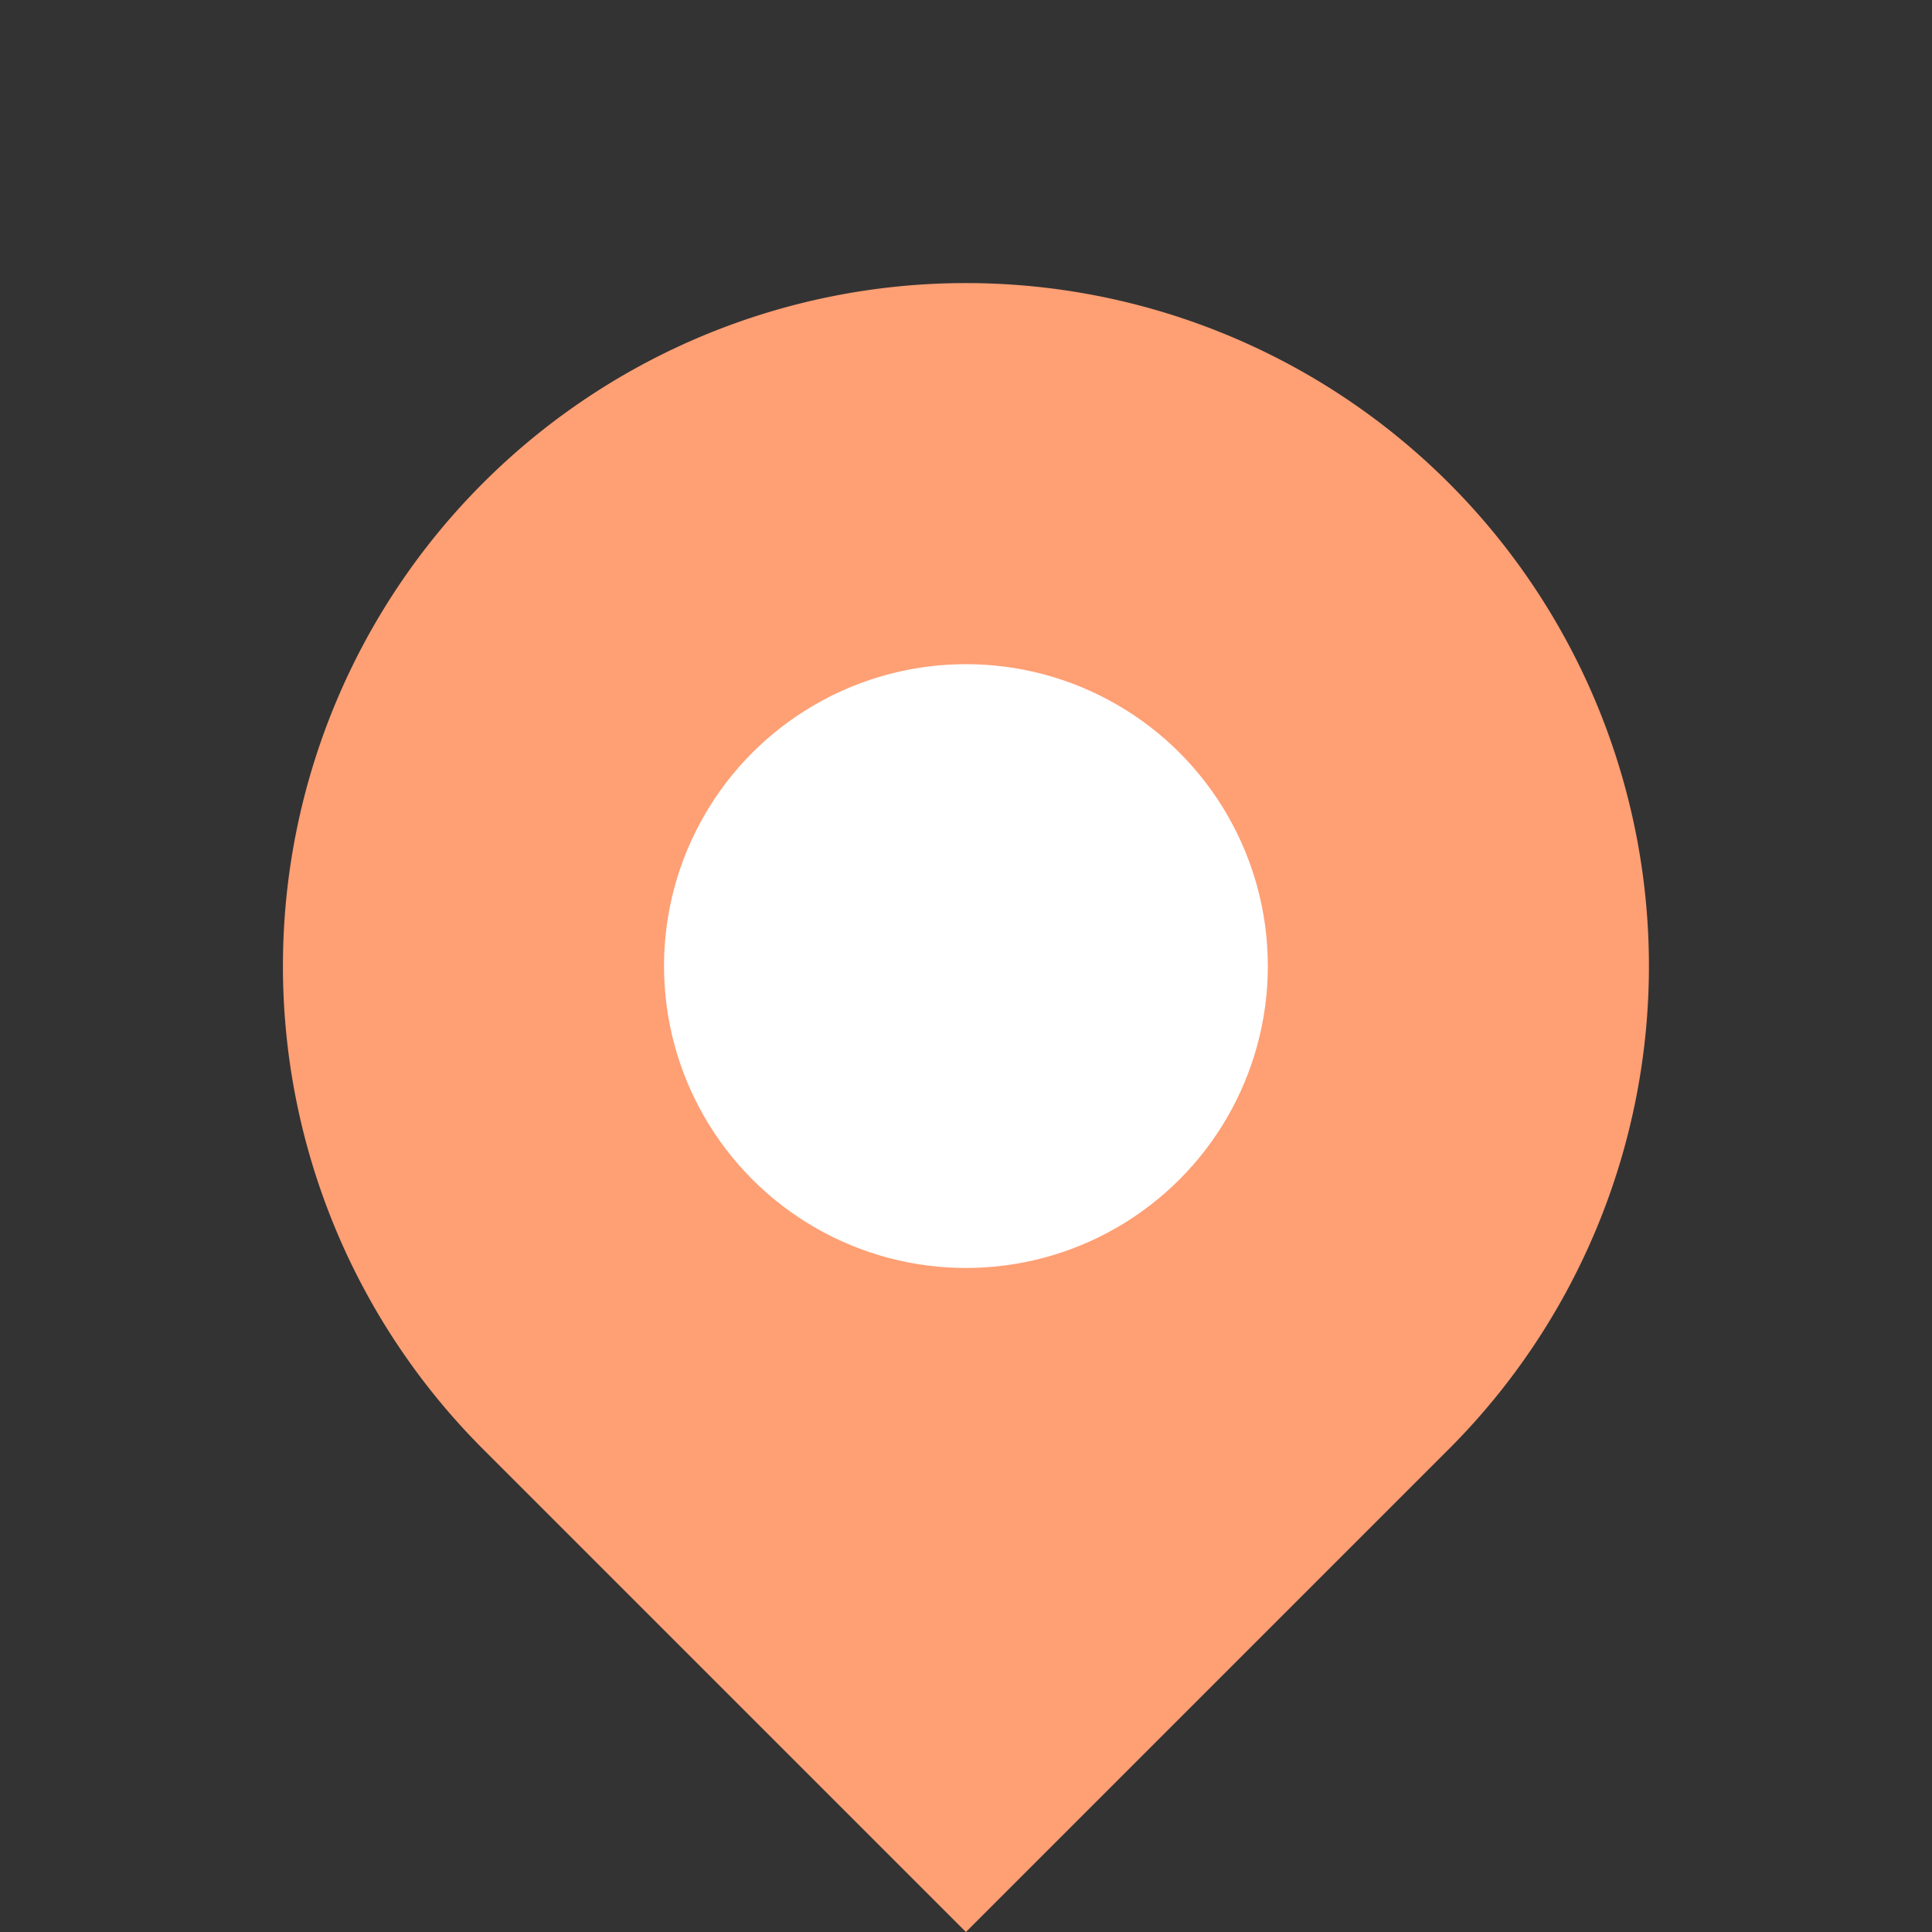 <svg width="13.701" height="13.701">
  <rect width="100%" height="100%" fill="#333333" stroke="none"/>
  <g transform="translate(-451.262 -359.474)">
    <path
      d="M461.537 362.9a4.844 4.844 0 010 6.85l-3.425 3.425-3.425-3.425a4.844 4.844 0 010-6.85 4.844 4.844 0 016.85 0z"
      fill="#ff9f74" />
    <circle cx="2.141" cy="2.141" r="2.141" transform="translate(455.971 364.184)" fill="#fff" />
  </g>
</svg>